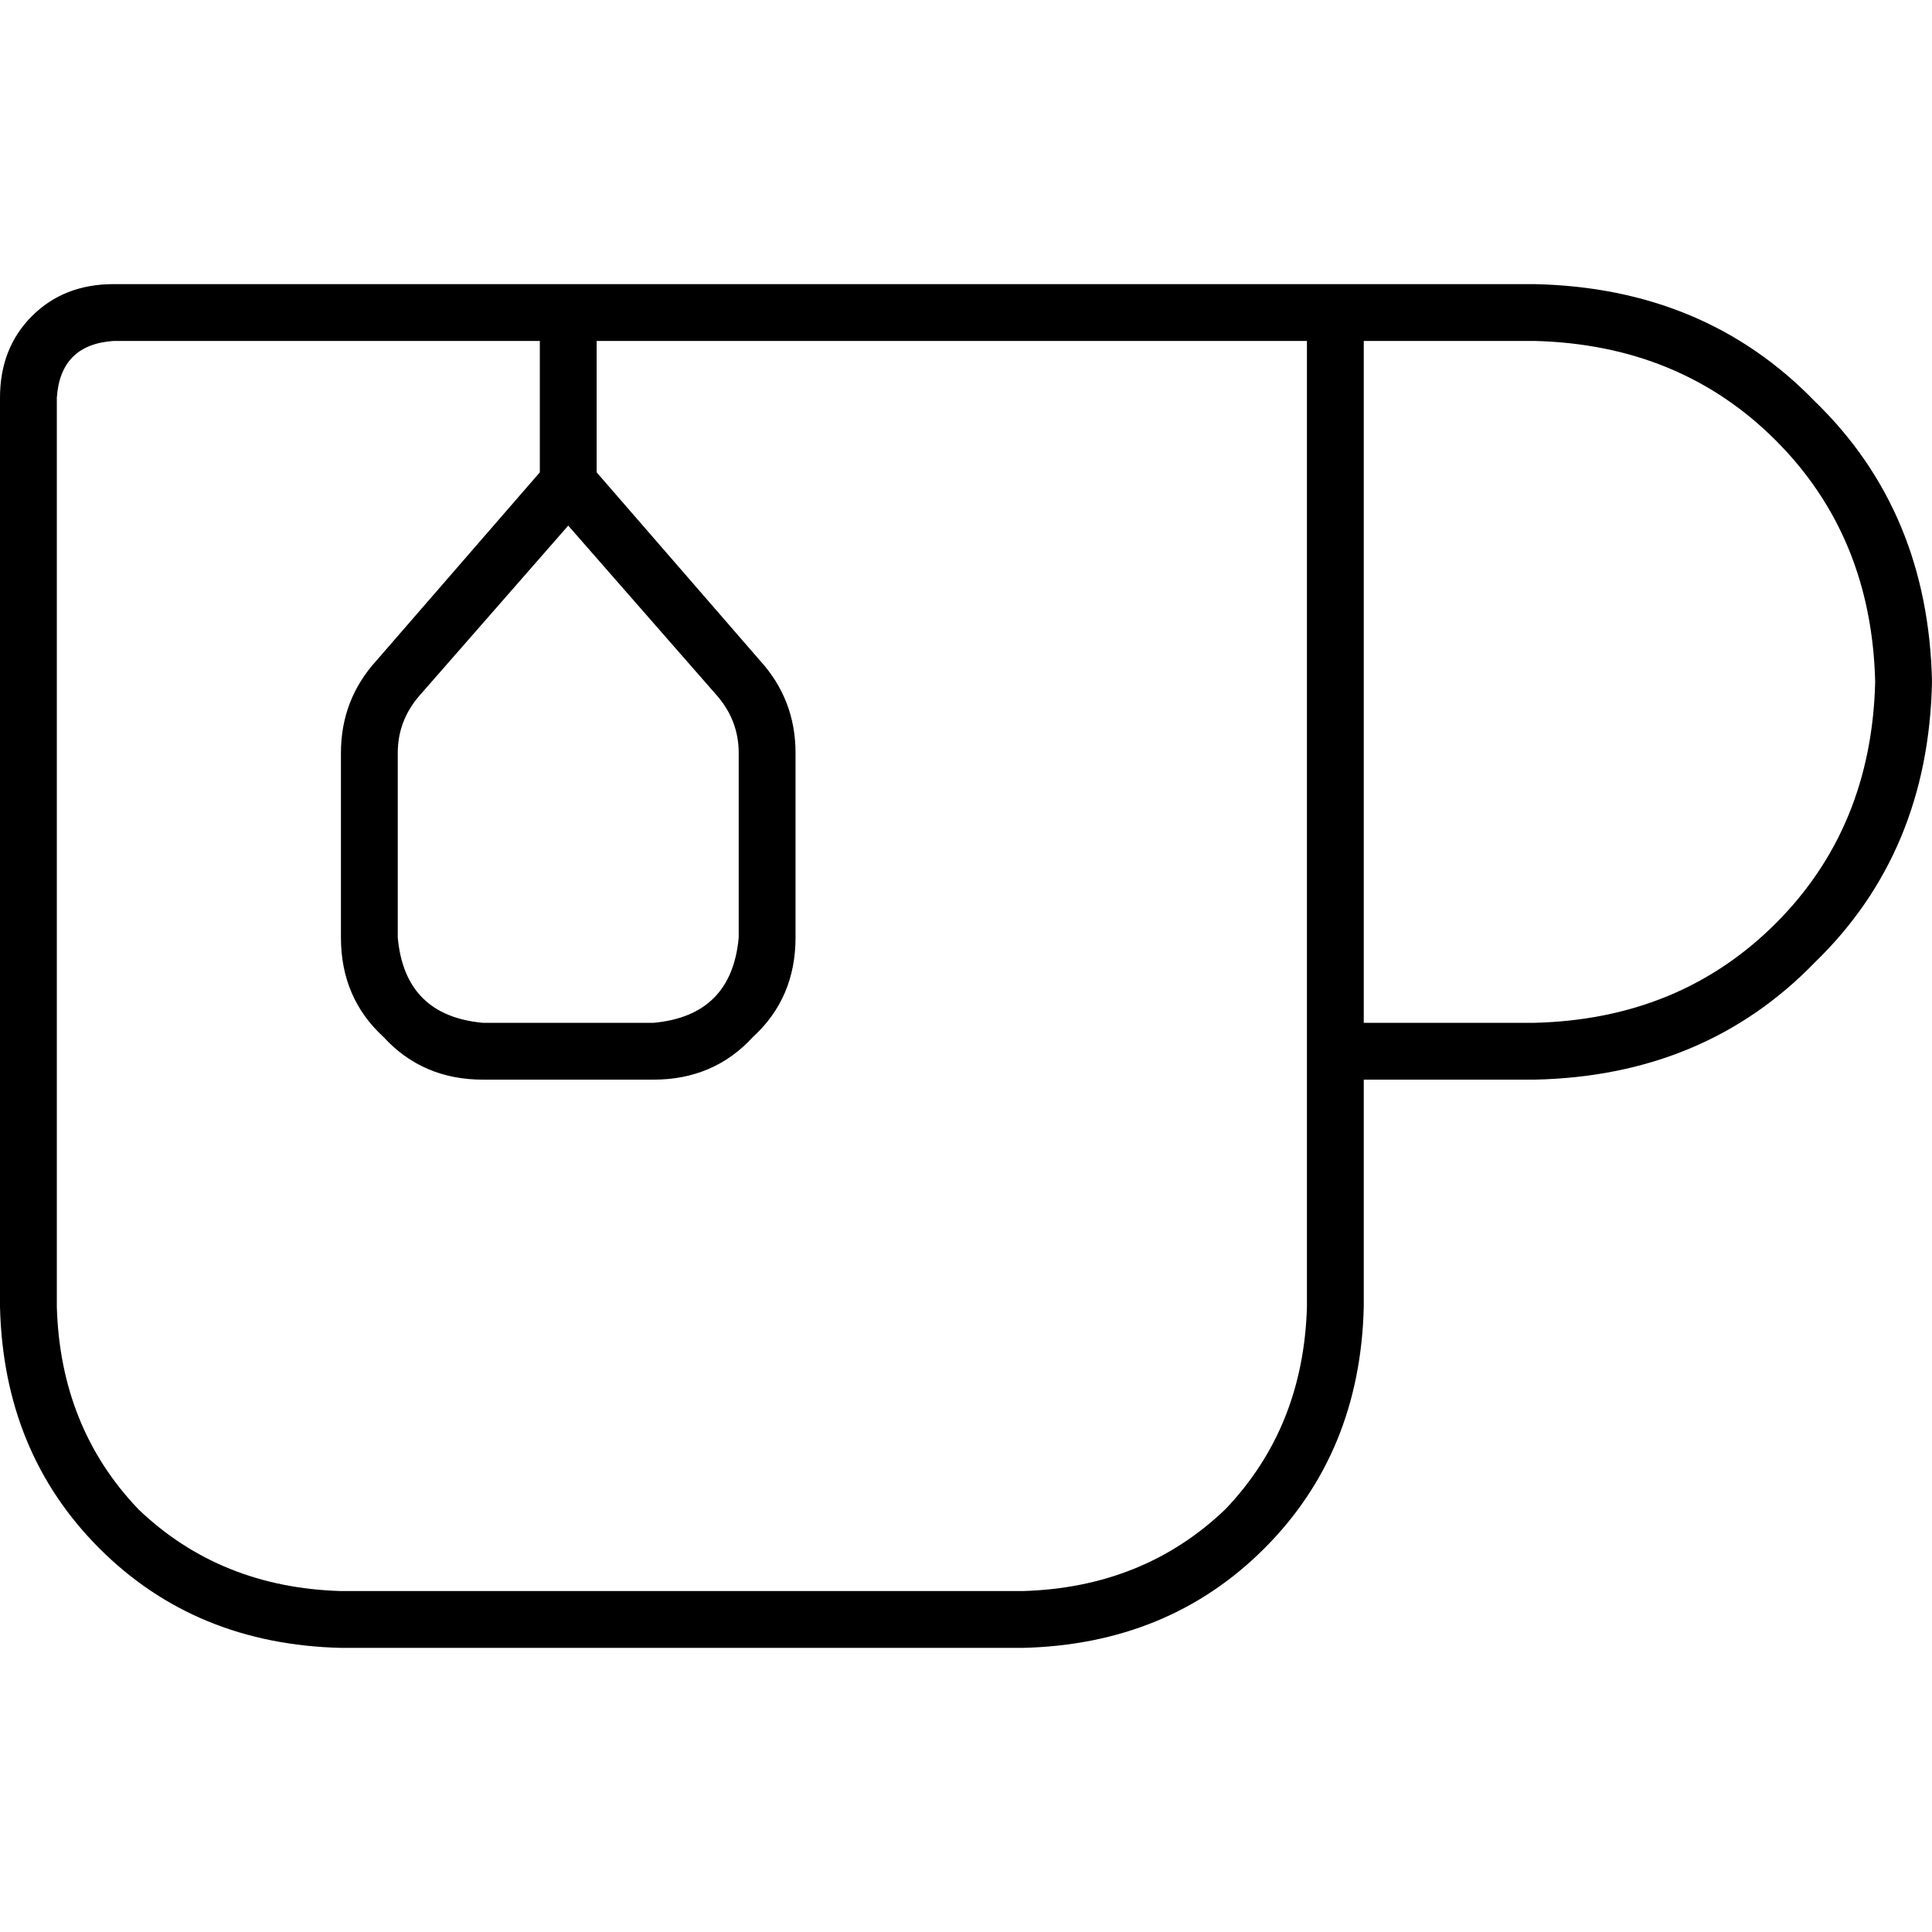 <svg xmlns="http://www.w3.org/2000/svg" viewBox="0 0 512 512">
  <path d="M 143.059 90.353 L 143.059 125.176 L 143.059 90.353 L 143.059 125.176 L 99.765 175.059 L 99.765 175.059 Q 90.353 185.412 90.353 199.529 L 90.353 248.471 L 90.353 248.471 Q 90.353 264.471 101.647 274.824 Q 112 286.118 128 286.118 L 173.176 286.118 L 173.176 286.118 Q 189.176 286.118 199.529 274.824 Q 210.824 264.471 210.824 248.471 L 210.824 199.529 L 210.824 199.529 Q 210.824 185.412 201.412 175.059 L 158.118 125.176 L 158.118 125.176 L 158.118 90.353 L 158.118 90.353 L 316.235 90.353 L 346.353 90.353 L 346.353 271.059 L 346.353 271.059 L 346.353 286.118 L 346.353 286.118 L 346.353 346.353 L 346.353 346.353 Q 345.412 378.353 324.706 400 Q 303.059 420.706 271.059 421.647 L 90.353 421.647 L 90.353 421.647 Q 58.353 420.706 36.706 400 Q 16 378.353 15.059 346.353 L 15.059 105.412 L 15.059 105.412 Q 16 91.294 30.118 90.353 L 143.059 90.353 L 143.059 90.353 Z M 361.412 346.353 L 361.412 286.118 L 361.412 346.353 L 361.412 286.118 L 406.588 286.118 L 406.588 286.118 Q 451.765 285.176 480.941 255.059 Q 511.059 225.882 512 180.706 Q 511.059 135.529 480.941 106.353 Q 451.765 76.235 406.588 75.294 L 361.412 75.294 L 30.118 75.294 Q 16.941 75.294 8.471 83.765 Q 0 92.235 0 105.412 L 0 346.353 L 0 346.353 Q 0.941 384.941 26.353 410.353 Q 51.765 435.765 90.353 436.706 L 271.059 436.706 L 271.059 436.706 Q 309.647 435.765 335.059 410.353 Q 360.471 384.941 361.412 346.353 L 361.412 346.353 Z M 406.588 271.059 L 361.412 271.059 L 406.588 271.059 L 361.412 271.059 L 361.412 90.353 L 361.412 90.353 L 406.588 90.353 L 406.588 90.353 Q 445.176 91.294 470.588 116.706 Q 496 142.118 496.941 180.706 Q 496 219.294 470.588 244.706 Q 445.176 270.118 406.588 271.059 L 406.588 271.059 Z M 111.059 184.471 L 150.588 139.294 L 111.059 184.471 L 150.588 139.294 L 190.118 184.471 L 190.118 184.471 Q 195.765 191.059 195.765 199.529 L 195.765 248.471 L 195.765 248.471 Q 193.882 269.176 173.176 271.059 L 128 271.059 L 128 271.059 Q 107.294 269.176 105.412 248.471 L 105.412 199.529 L 105.412 199.529 Q 105.412 191.059 111.059 184.471 L 111.059 184.471 Z" />
</svg>